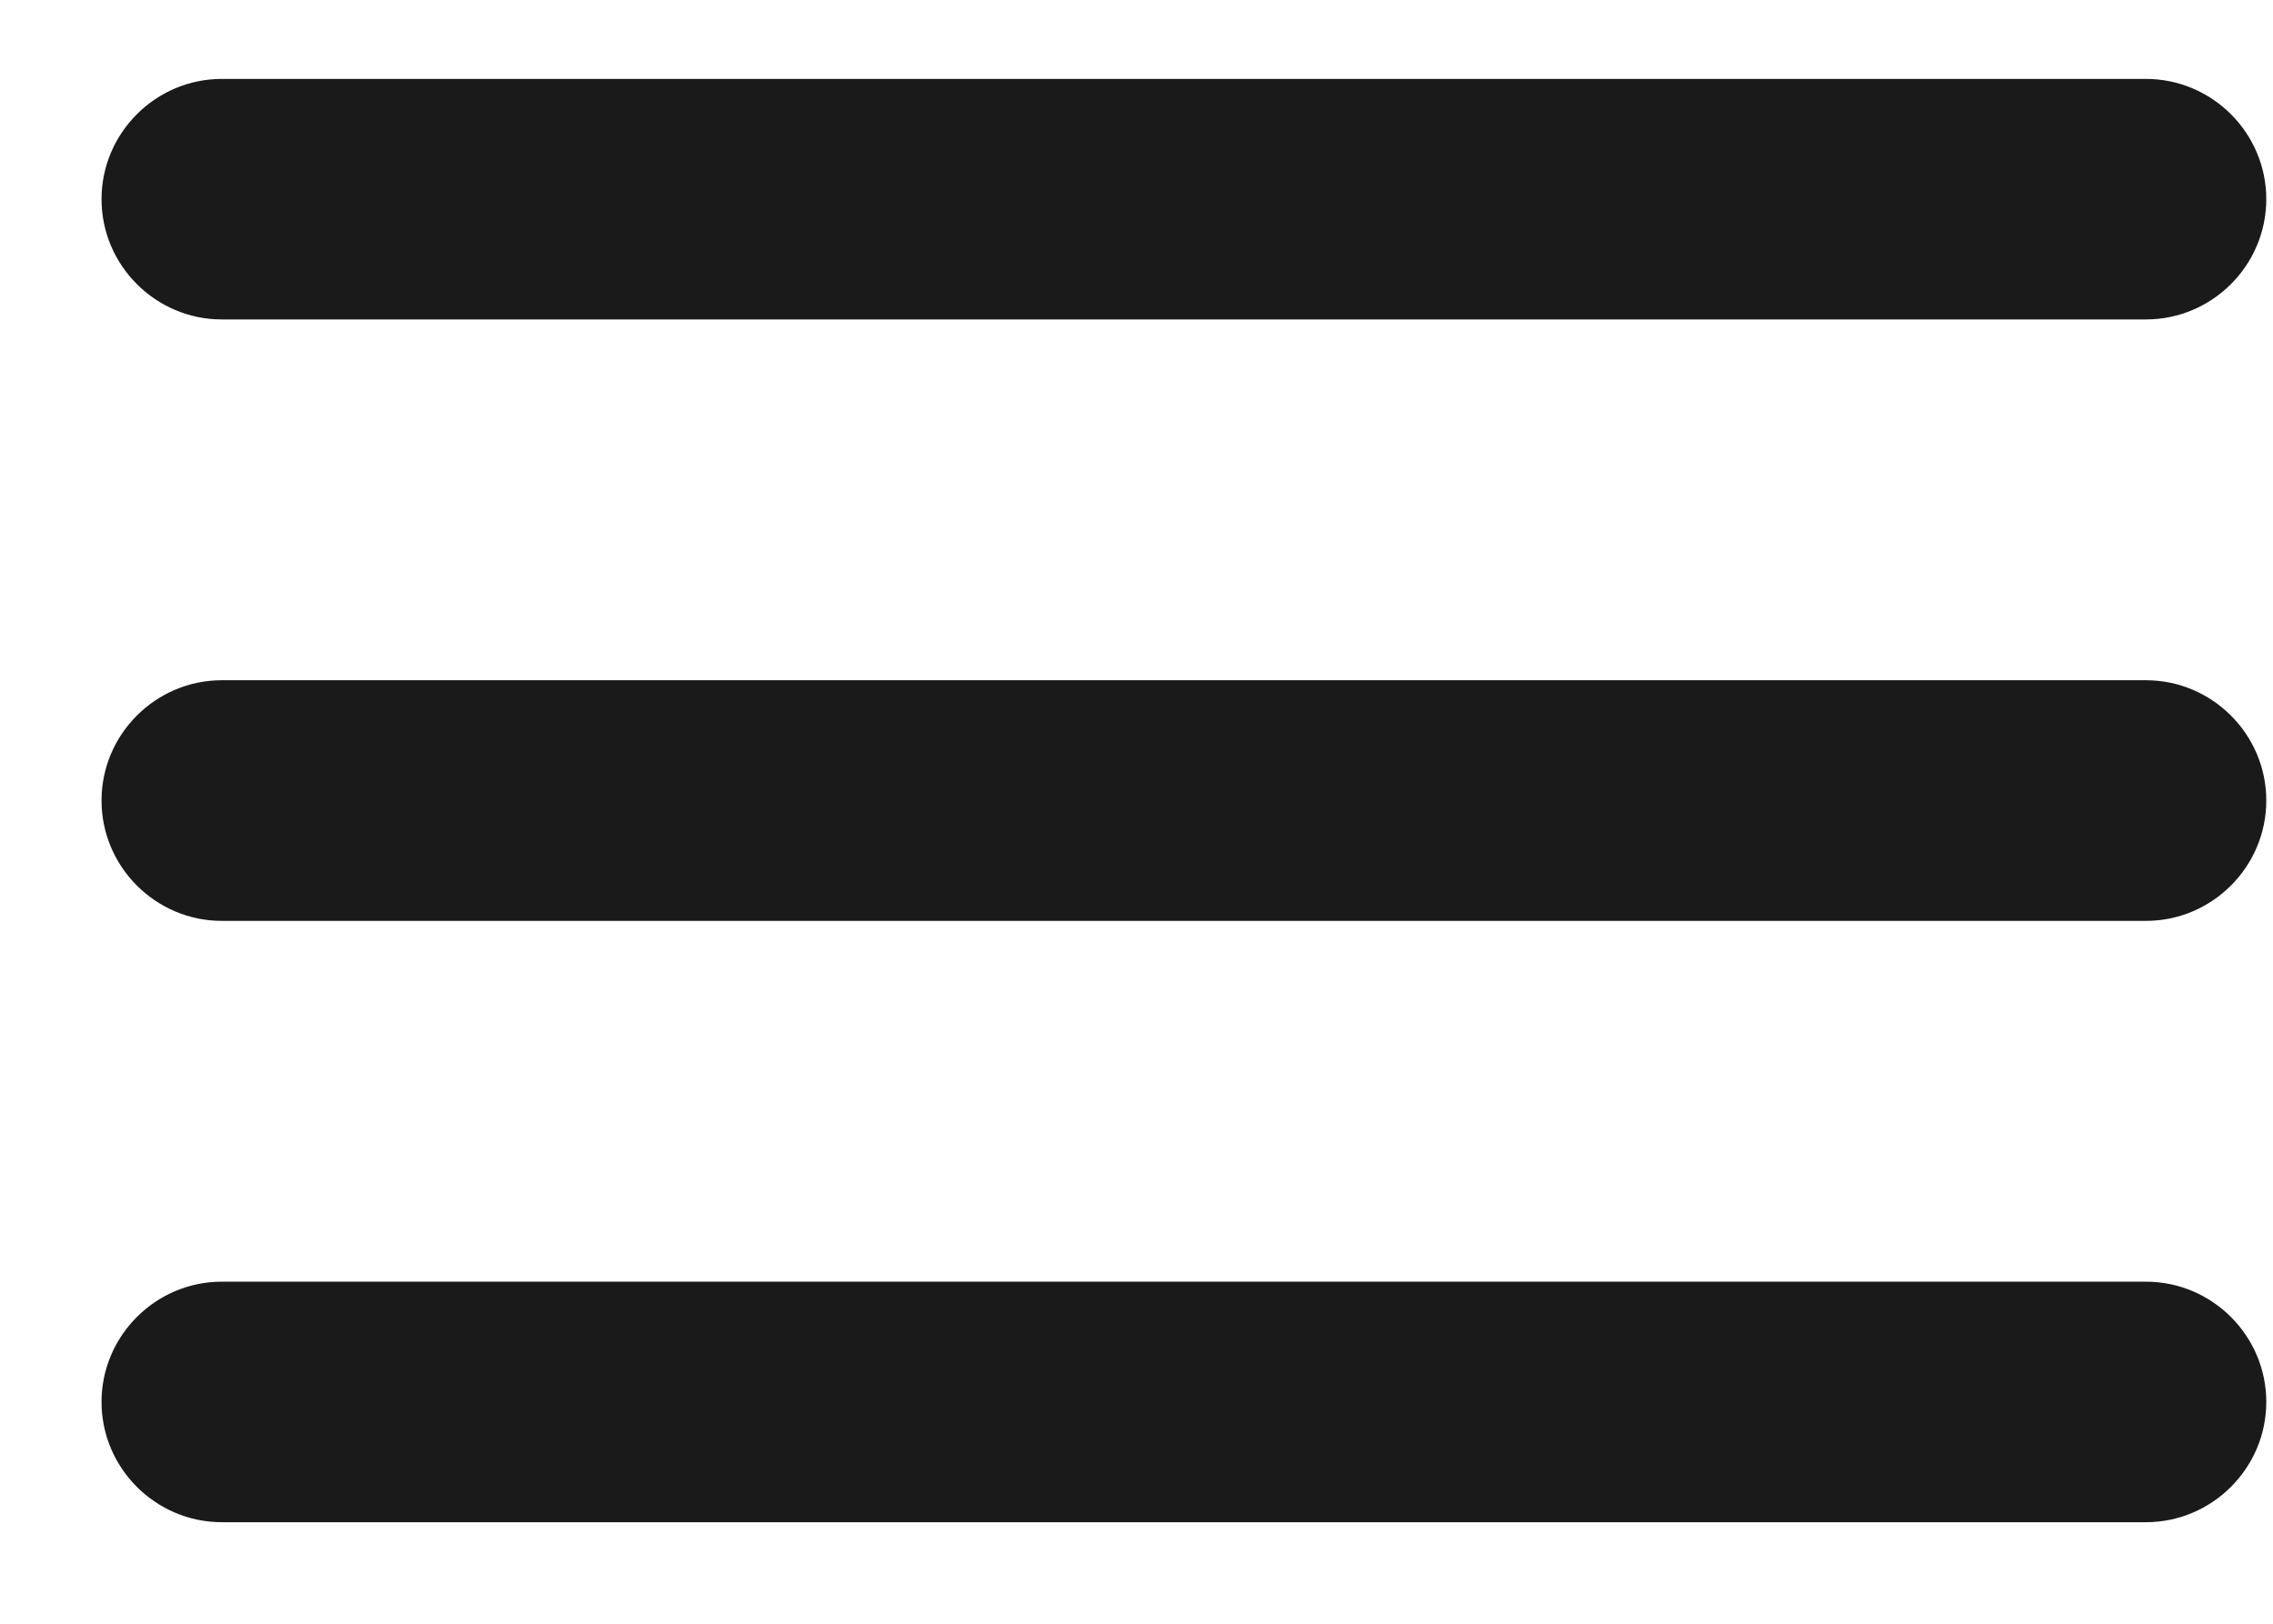 <svg width="21" height="15" viewBox="0 0 21 15" fill="none" xmlns="http://www.w3.org/2000/svg">
<g clip-path="url(#clip0_71_352)">
<path d="M2.049 14.062H19.826C20.438 14.062 20.938 13.562 20.938 12.951C20.938 12.34 20.438 11.84 19.826 11.84H2.049C1.438 11.84 0.938 12.34 0.938 12.951C0.938 13.562 1.438 14.062 2.049 14.062ZM2.049 8.507H19.826C20.438 8.507 20.938 8.007 20.938 7.395C20.938 6.784 20.438 6.284 19.826 6.284H2.049C1.438 6.284 0.938 6.784 0.938 7.395C0.938 8.007 1.438 8.507 2.049 8.507ZM0.938 1.84C0.938 2.451 1.438 2.951 2.049 2.951H19.826C20.438 2.951 20.938 2.451 20.938 1.84C20.938 1.229 20.438 0.729 19.826 0.729H2.049C1.438 0.729 0.938 1.229 0.938 1.84Z" fill="#1A1A1A"/>
</g>
<defs>
<clipPath id="clip0_71_352">
<rect width="21" height="14" fill="white" transform="translate(0 0.729)"/>
</clipPath>
</defs>
</svg>

